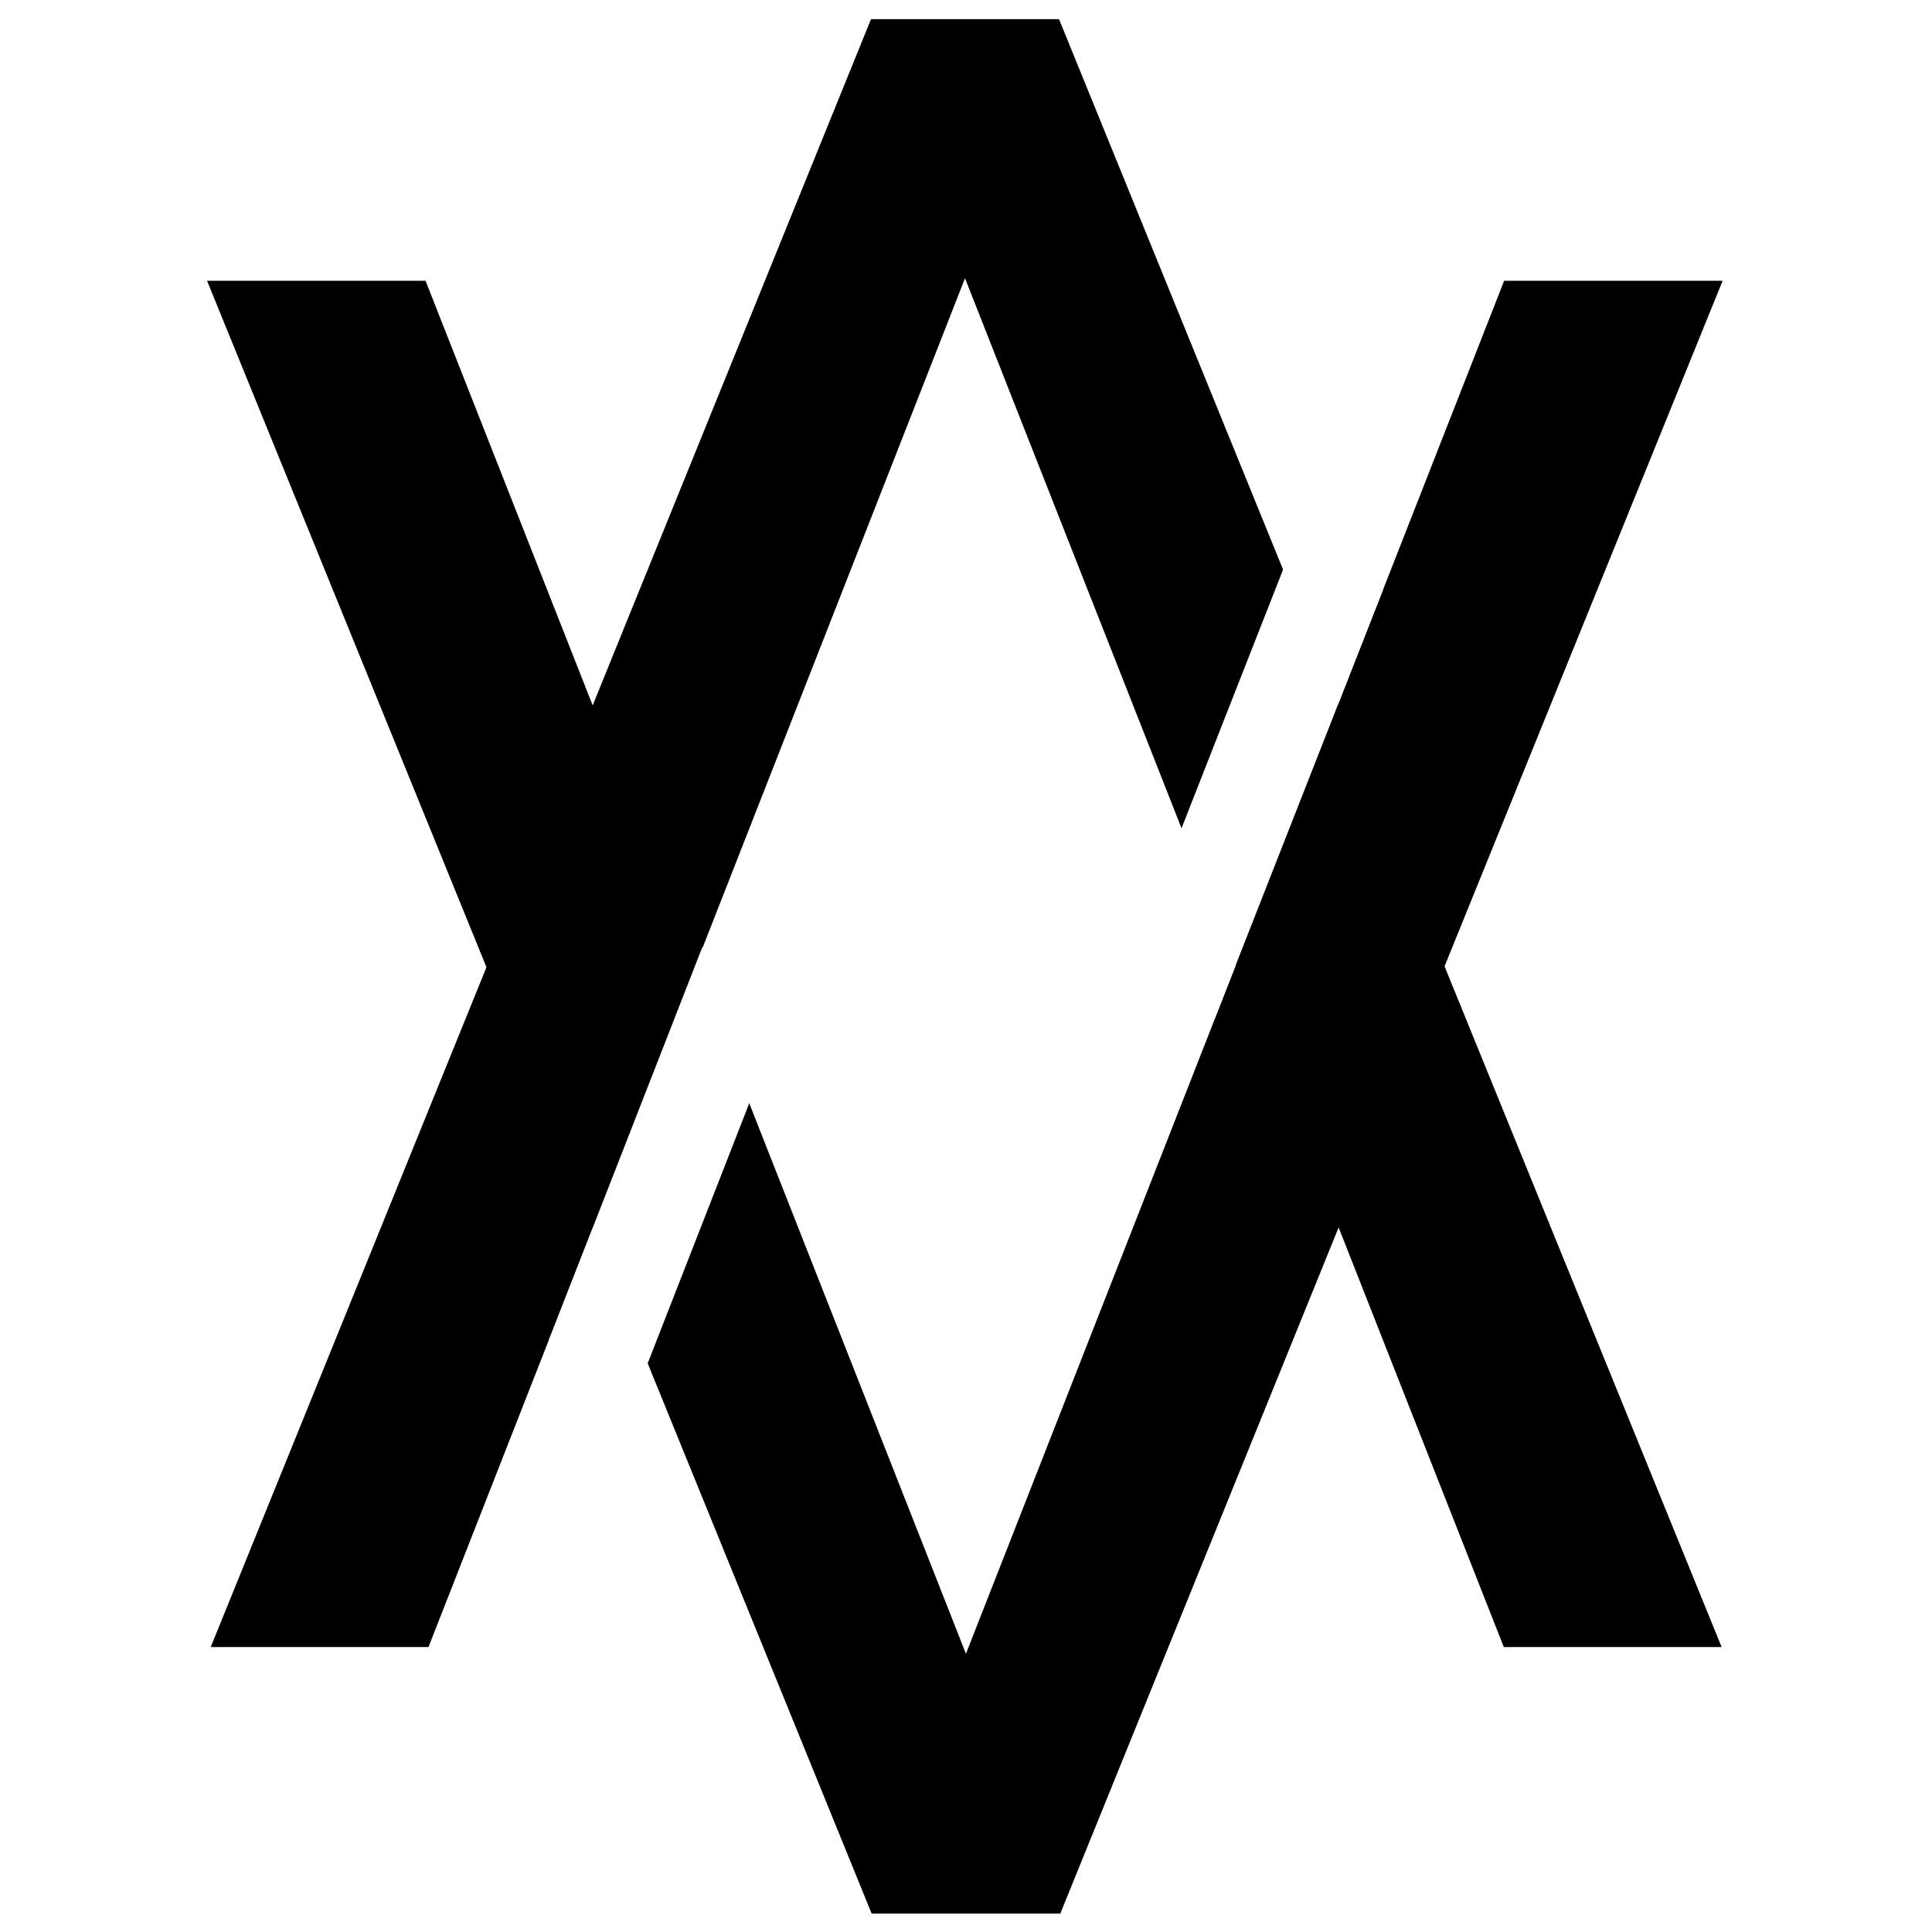 <svg xmlns="http://www.w3.org/2000/svg" xmlns:xlink="http://www.w3.org/1999/xlink" width="500" zoomAndPan="magnify" viewBox="0 0 375 375" height="500" preserveAspectRatio="xMidYMid meet" version="1.0"><defs><g/></defs><rect x="-37.5" width="450" fill="#ffffff" y="-37.5" height="450" fill-opacity="1"/><rect x="-37.5" width="450" fill="#ffffff" y="-37.5" height="450" fill-opacity="1"/><g fill="#000000" fill-opacity="1"><g transform="translate(35.721, 371.433)"><g><path d="M 46.875 -316.938 L 151.766 -50.438 L 256.234 -316.938 L 298.641 -316.938 L 170.078 0 L 133.469 0 L 4.469 -316.938 Z M 46.875 -316.938 "/></g></g></g><g fill="#000000" fill-opacity="1"><g transform="translate(338.62, 3.724)"><g><path d="M -46.734 315.969 L -151.312 50.281 L -255.453 315.969 L -297.719 315.969 L -169.562 0 L -133.062 0 L -4.453 315.969 Z M -46.734 315.969 "/></g></g></g><path stroke-linecap="butt" transform="matrix(0.274, -0.698, 0.698, 0.274, 217.607, 190.636)" fill="none" stroke-linejoin="miter" d="M 0.001 13 L 119.376 12.999 " stroke="#ffffff" stroke-width="26" stroke-opacity="1" stroke-miterlimit="4"/><path stroke-linecap="butt" transform="matrix(0.273, -0.699, 0.699, 0.273, 106.563, 260.03)" fill="none" stroke-linejoin="miter" d="M 0.001 13 L 108.916 13.001 " stroke="#ffffff" stroke-width="26" stroke-opacity="1" stroke-miterlimit="4"/></svg>